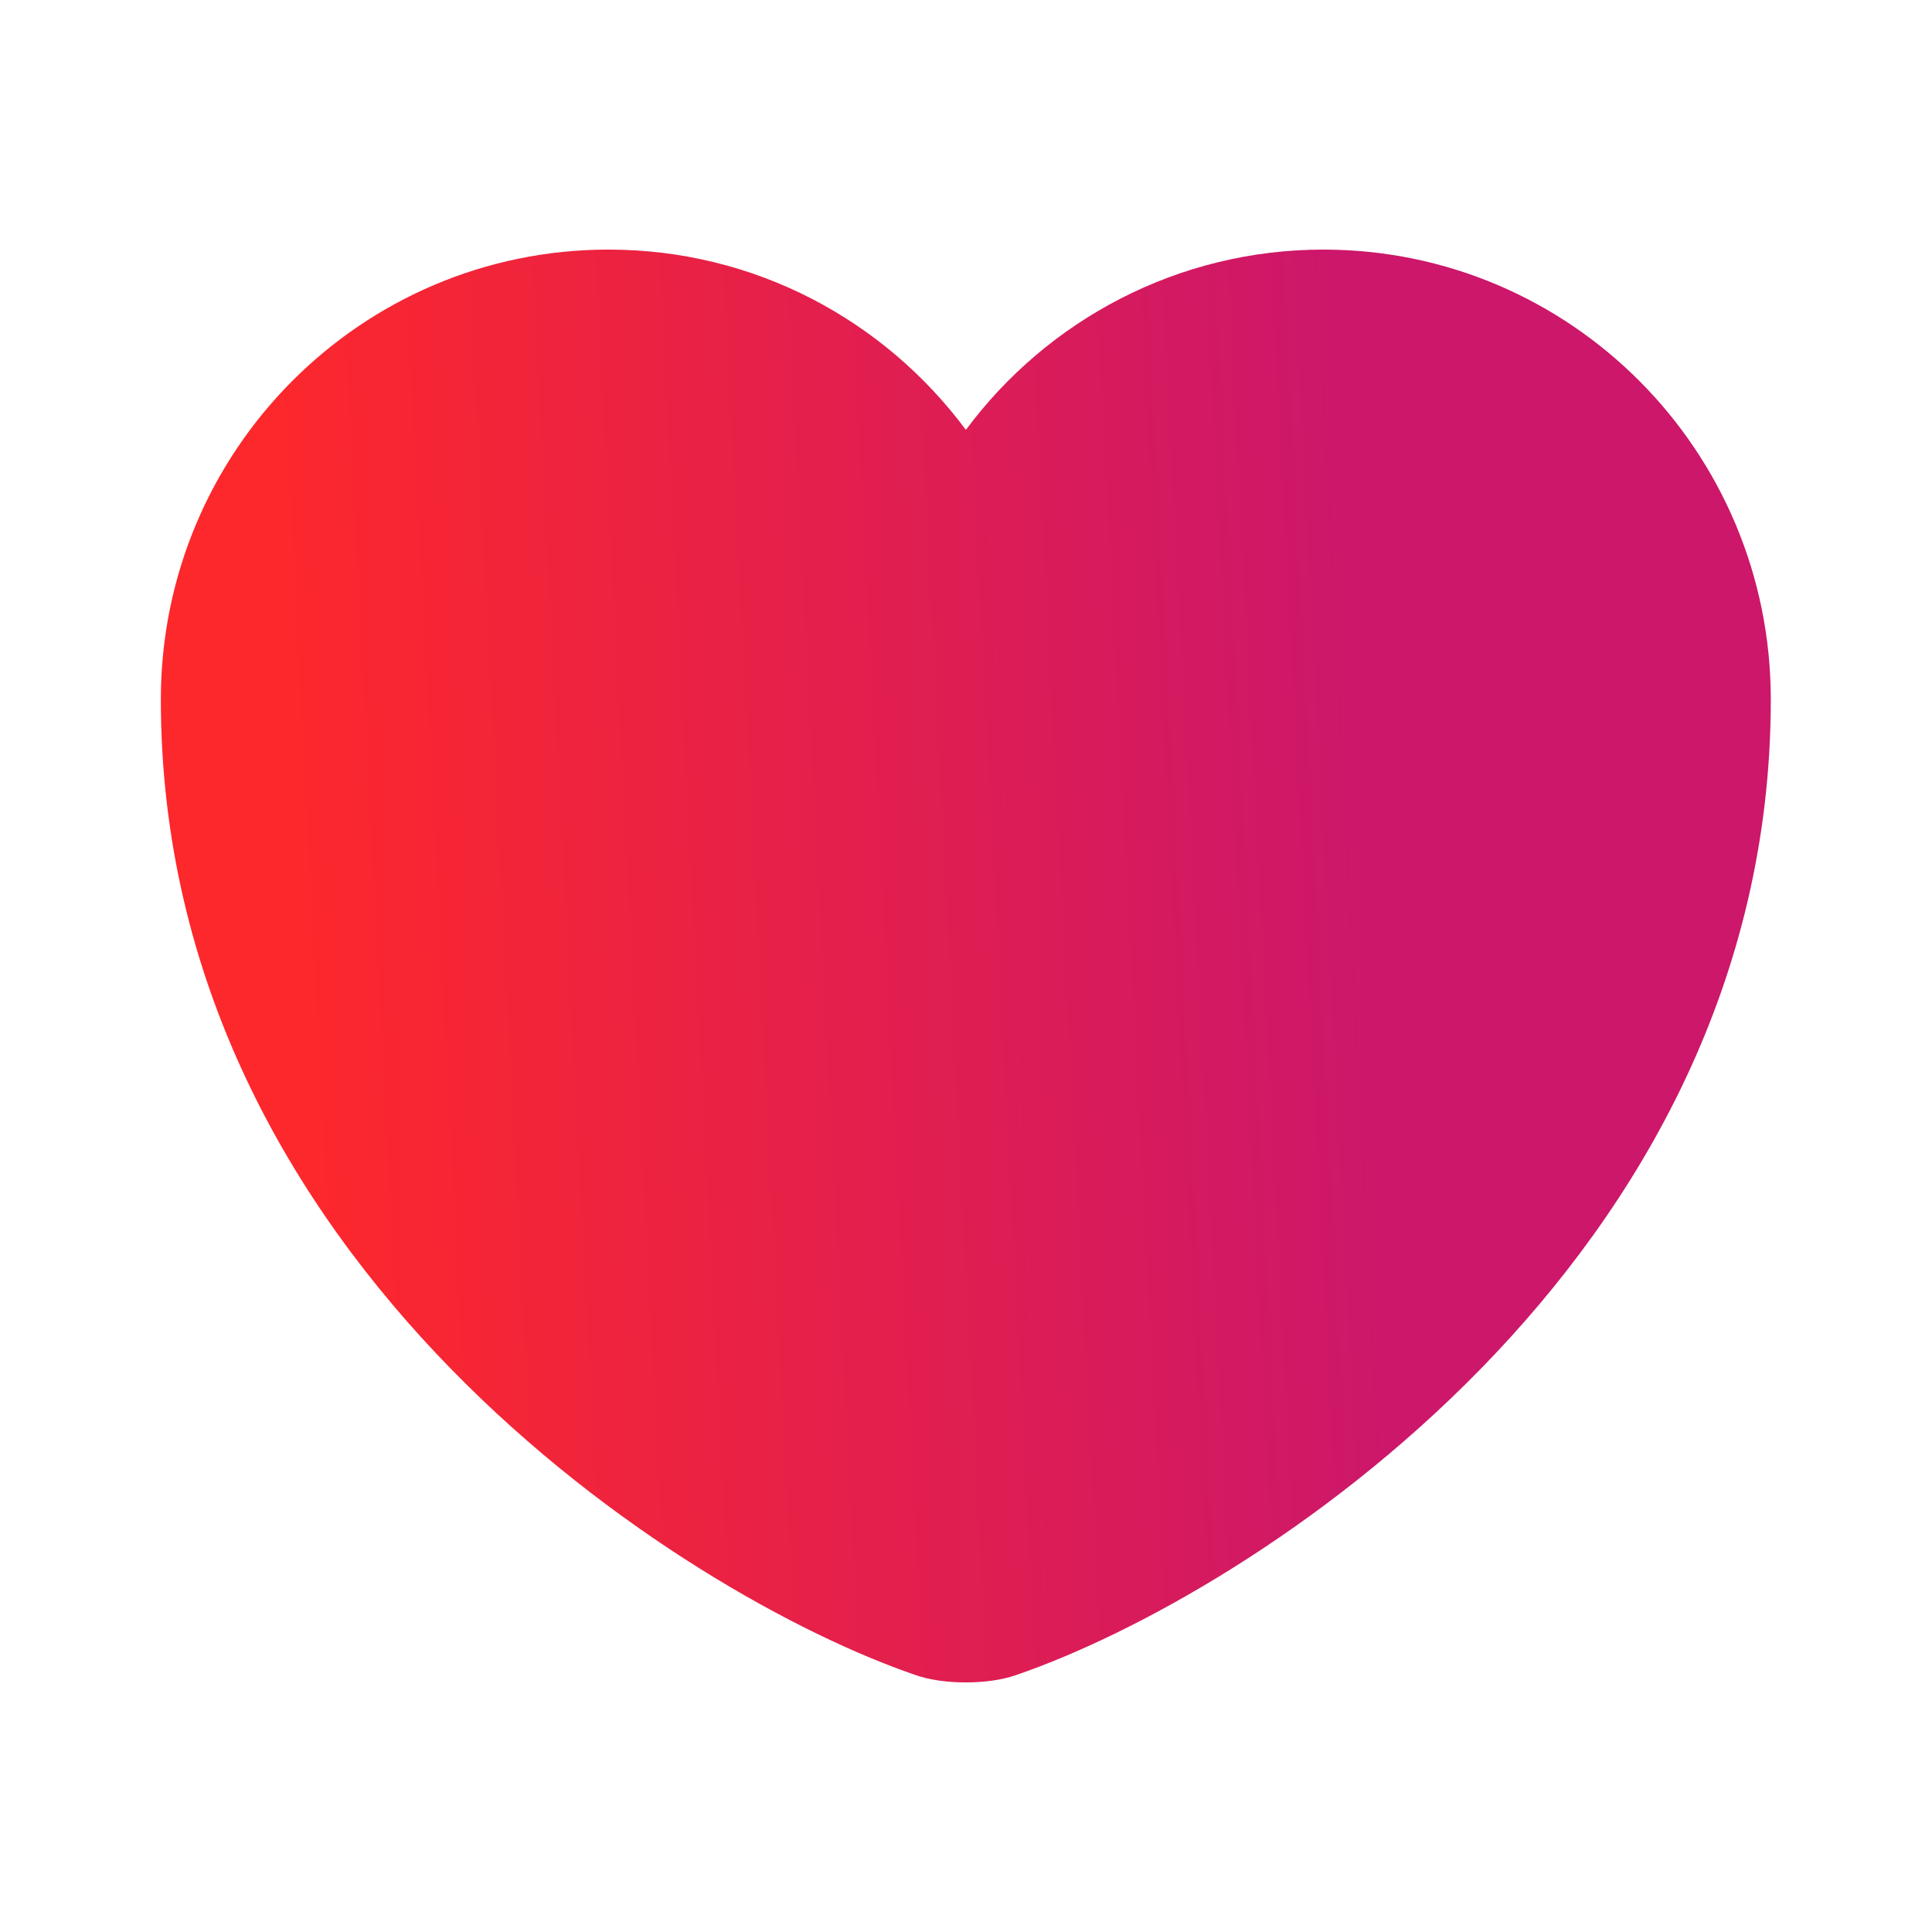 <svg width="16" height="16" viewBox="0 0 16 16" fill="none" xmlns="http://www.w3.org/2000/svg">
<g id="vuesax/linear/heart">
<g id="heart">
<path id="Vector" d="M8.412 13.873C8.185 13.953 7.812 13.953 7.585 13.873C5.652 13.213 1.332 10.46 1.332 5.793C1.332 3.733 2.992 2.067 5.039 2.067C6.252 2.067 7.325 2.653 7.999 3.56C8.672 2.653 9.752 2.067 10.959 2.067C13.005 2.067 14.665 3.733 14.665 5.793C14.665 10.46 10.345 13.213 8.412 13.873Z" fill="url(#paint0_linear_2120_1815)"/>
</g>
</g>
<defs>
<linearGradient id="paint0_linear_2120_1815" x1="3.036" y1="21.291" x2="23.759" y2="20.218" gradientUnits="userSpaceOnUse">
<stop stop-color="#FD282B"/>
<stop offset="0.43" stop-color="#CC176A"/>
</linearGradient>
</defs>
</svg>
